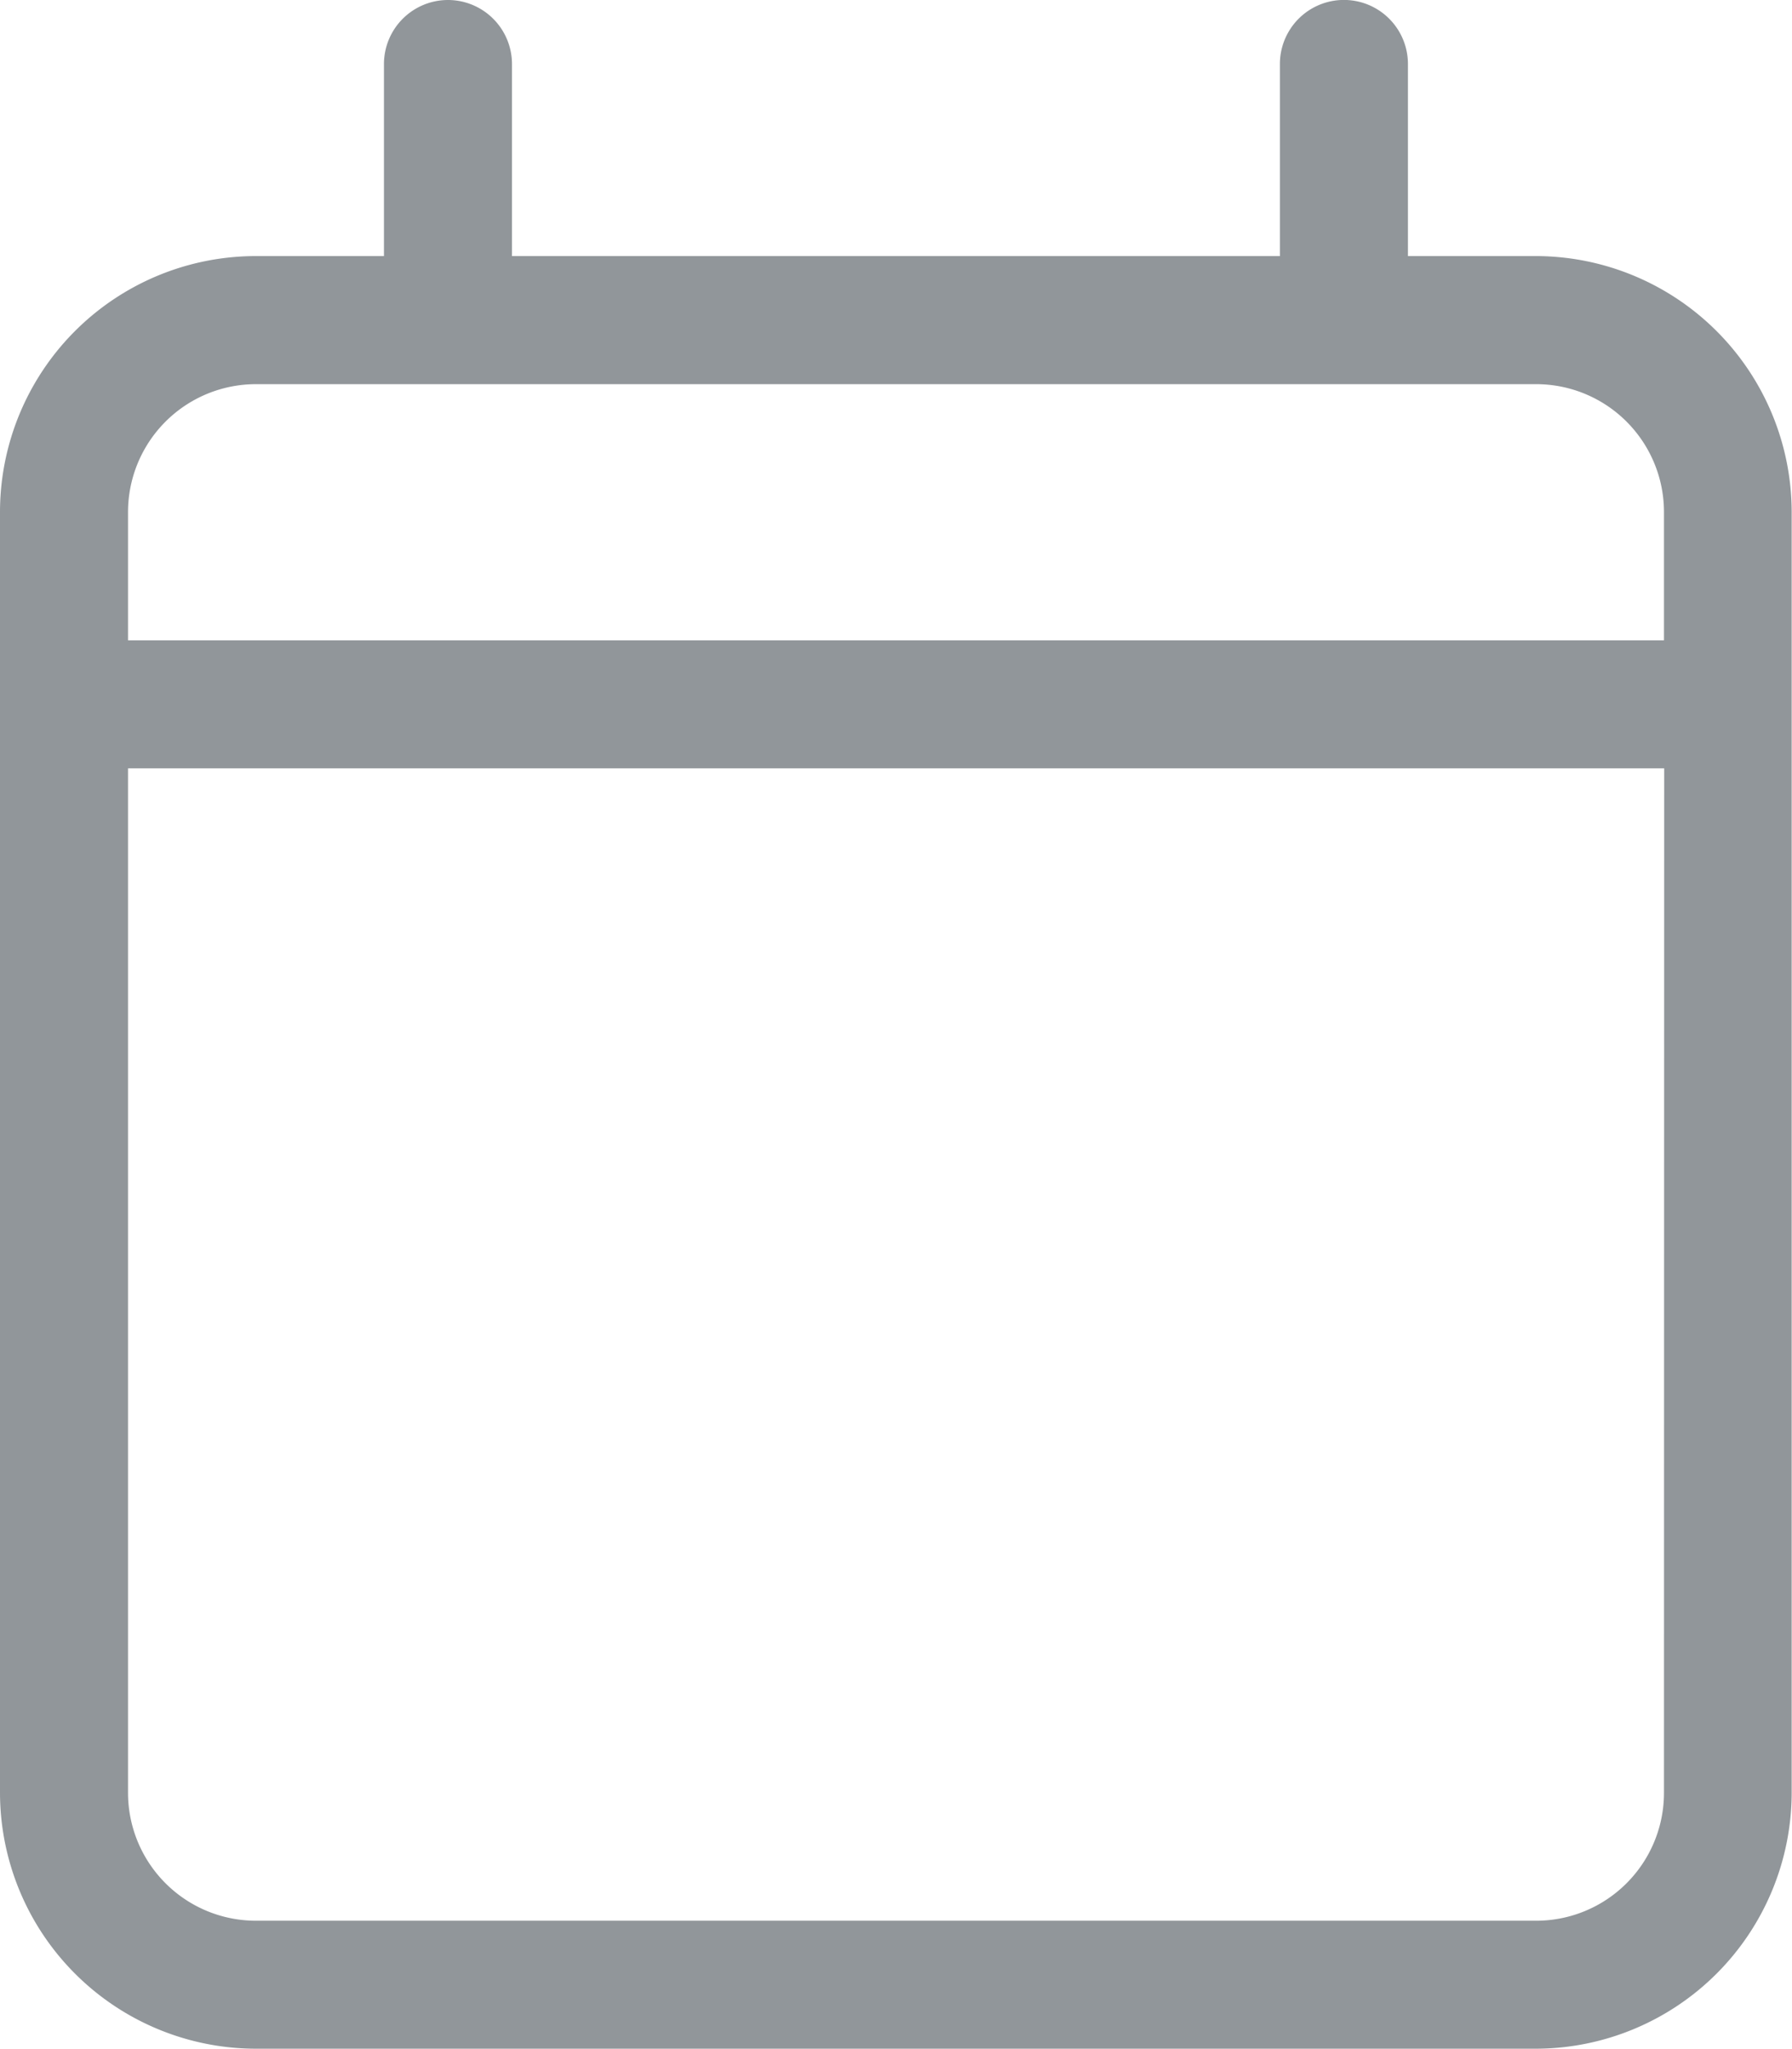 <svg xmlns="http://www.w3.org/2000/svg" width="16.503" height="18.86" viewBox="0 0 16.503 18.86">
  <path id="calendar" d="M4.126,0a.59.59,0,0,1,.589.589V2.357h7.072V.589a.589.589,0,0,1,1.179,0V2.357h1.179A2.359,2.359,0,0,1,16.5,4.715V16.5a2.36,2.36,0,0,1-2.358,2.357H2.357A2.359,2.359,0,0,1,0,16.5V4.715A2.357,2.357,0,0,1,2.357,2.357H3.536V.589A.59.59,0,0,1,4.126,0Zm11.2,7.072H1.179V16.5a1.178,1.178,0,0,0,1.179,1.179H14.145A1.177,1.177,0,0,0,15.324,16.5ZM14.145,3.536H2.357A1.178,1.178,0,0,0,1.179,4.715V5.894H15.324V4.715A1.177,1.177,0,0,0,14.145,3.536Z" fill="rgba(73,80,87,0.6)"/>
</svg>
